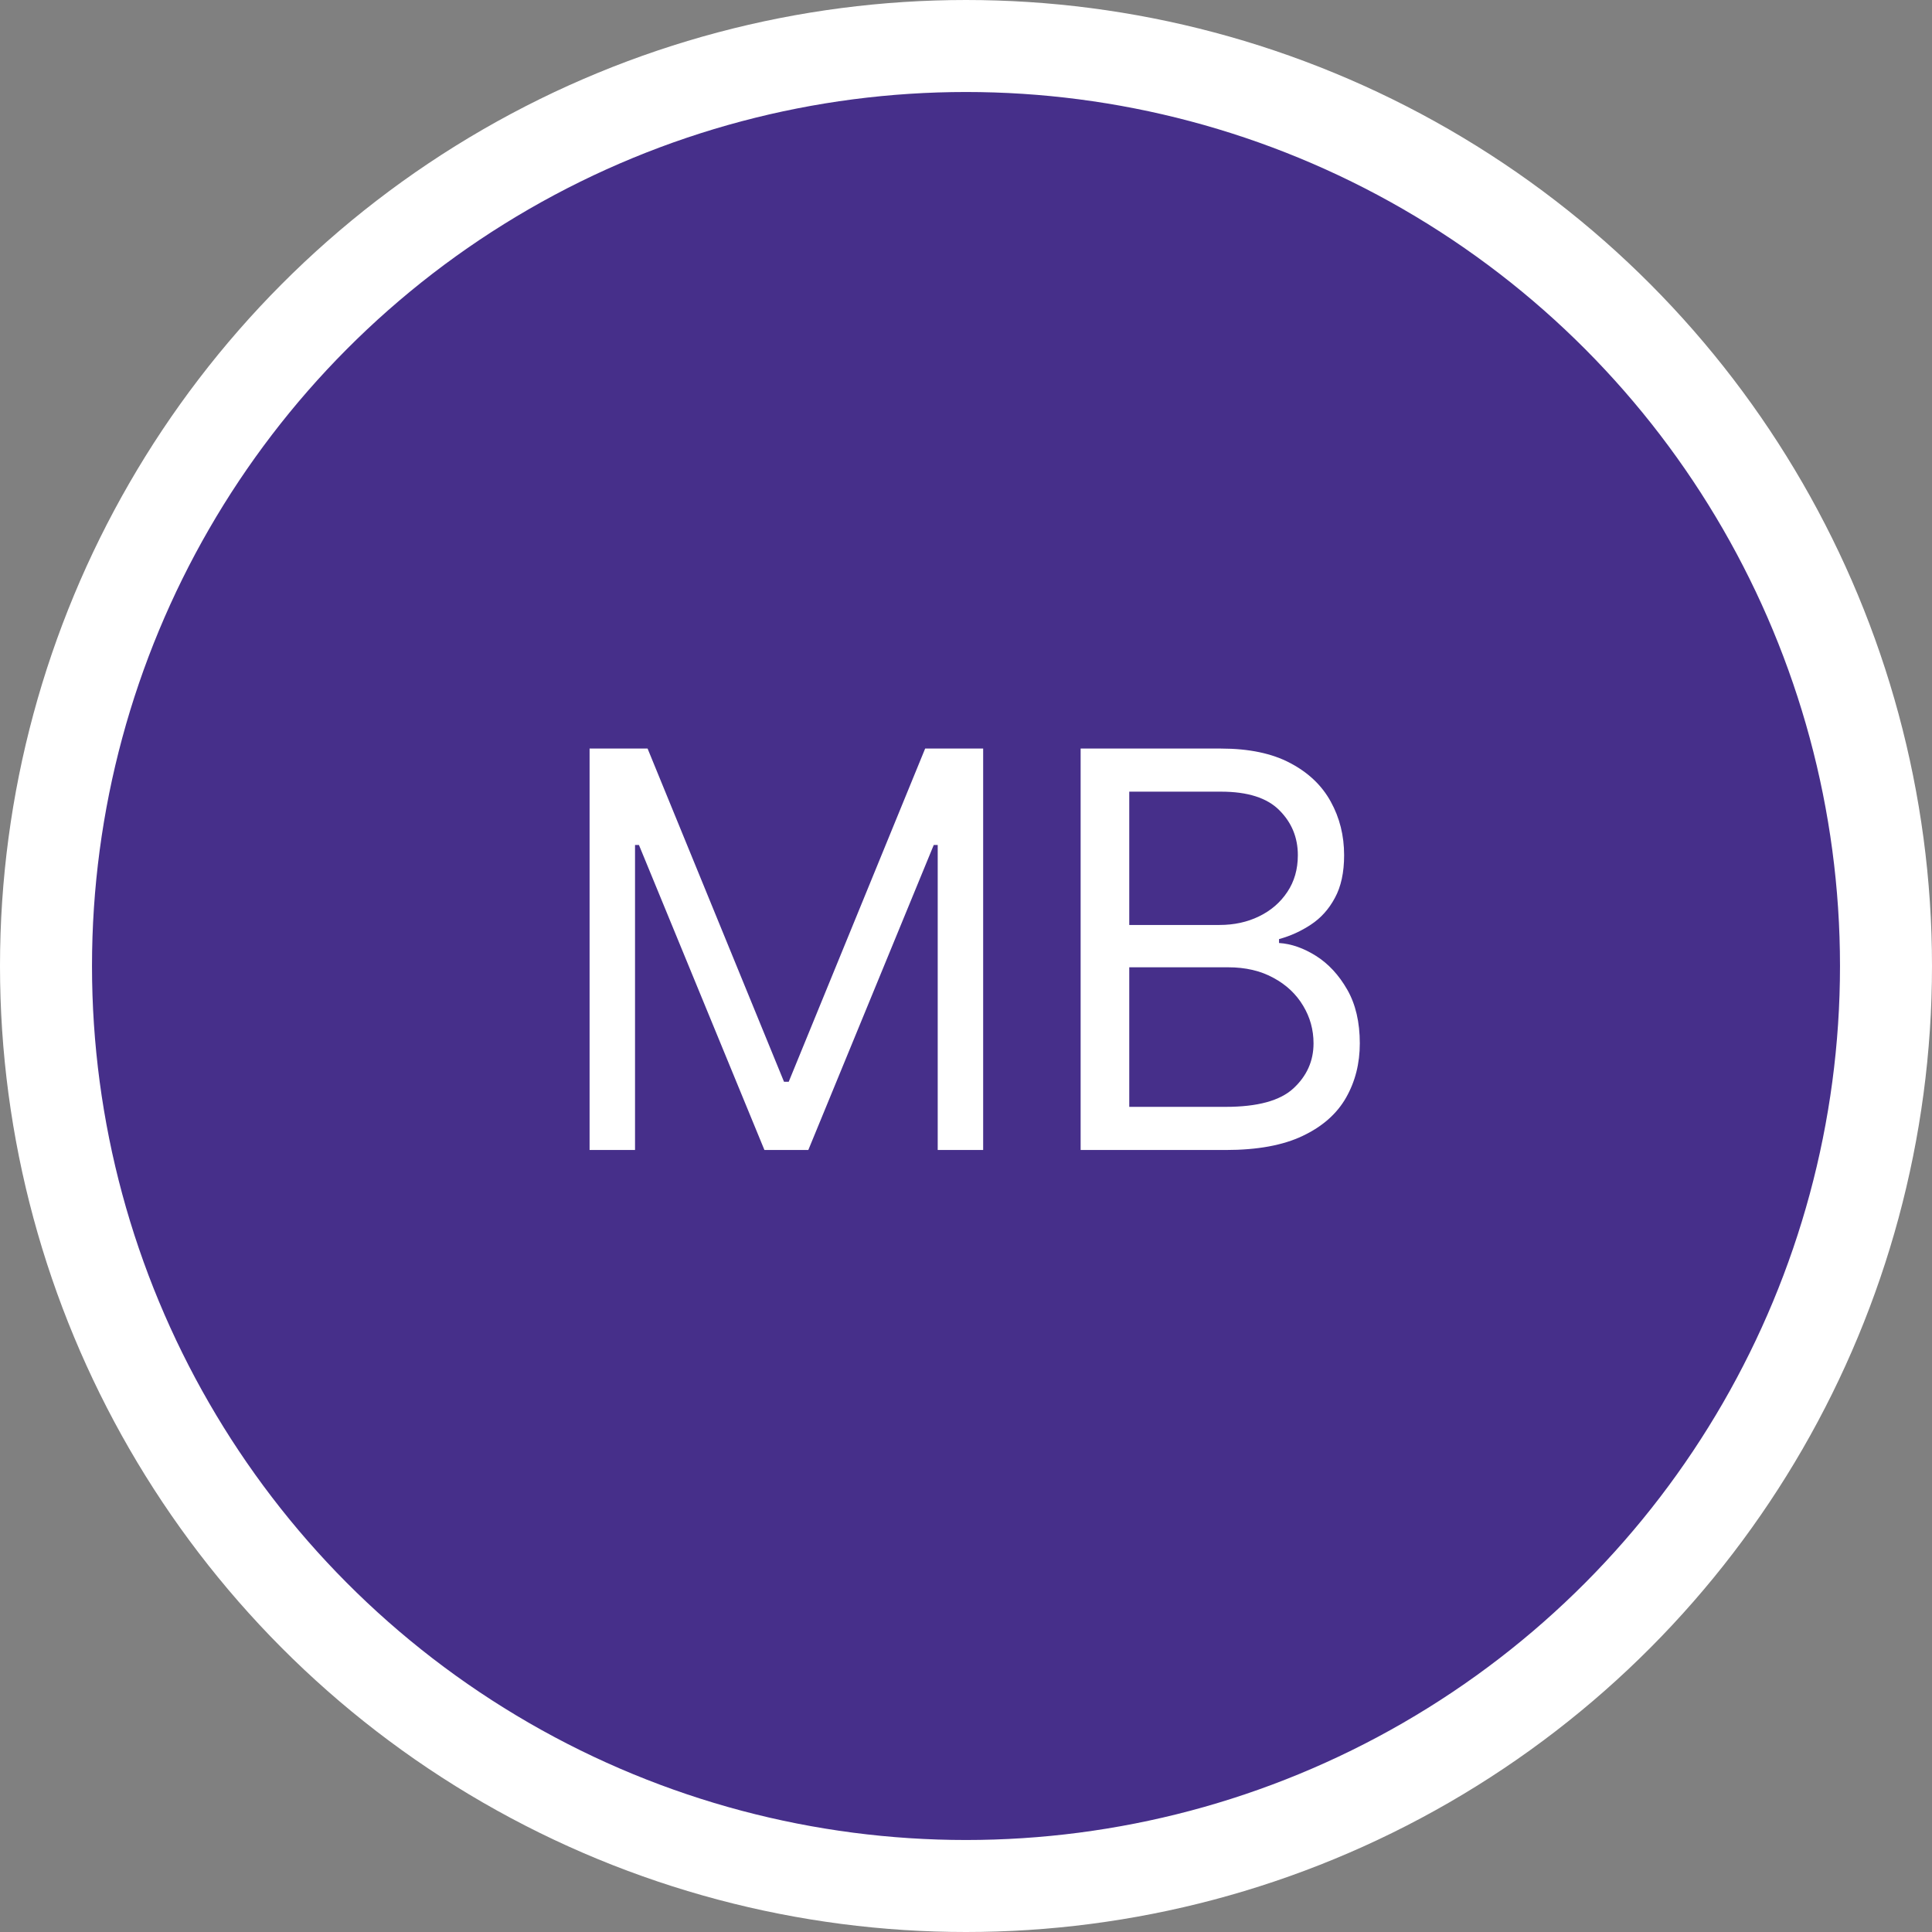 <svg width="42" height="42" viewBox="0 0 42 42" fill="none" xmlns="http://www.w3.org/2000/svg">
<rect x="0" y="0" width="42" height="42" fill="#808080" stroke="none"/>
<circle cx="21" cy="21" r="20" fill="#462F8A" stroke="white" stroke-width="2"/>
<path d="M12.817 16.273H14.078L17.044 23.517H17.146L20.112 16.273H21.373V25H20.385V18.369H20.299L17.572 25H16.618L13.89 18.369H13.805V25H12.817V16.273ZM23.492 25V16.273H26.544C27.151 16.273 27.653 16.378 28.048 16.588C28.443 16.796 28.737 17.075 28.93 17.428C29.123 17.777 29.22 18.165 29.22 18.591C29.22 18.966 29.153 19.276 29.019 19.52C28.889 19.764 28.715 19.957 28.5 20.099C28.286 20.241 28.055 20.347 27.805 20.415V20.5C28.072 20.517 28.34 20.611 28.61 20.781C28.88 20.952 29.106 21.196 29.288 21.514C29.47 21.832 29.561 22.222 29.561 22.682C29.561 23.119 29.461 23.513 29.262 23.862C29.063 24.212 28.75 24.489 28.32 24.693C27.892 24.898 27.333 25 26.646 25H23.492ZM24.549 24.062H26.646C27.336 24.062 27.826 23.929 28.116 23.662C28.409 23.392 28.555 23.065 28.555 22.682C28.555 22.386 28.48 22.114 28.329 21.864C28.178 21.611 27.964 21.409 27.686 21.259C27.407 21.105 27.078 21.028 26.697 21.028H24.549V24.062ZM24.549 20.108H26.509C26.828 20.108 27.114 20.046 27.37 19.921C27.629 19.796 27.833 19.619 27.984 19.392C28.137 19.165 28.214 18.898 28.214 18.591C28.214 18.207 28.08 17.882 27.813 17.615C27.546 17.345 27.123 17.21 26.544 17.21H24.549V20.108Z" fill="white"/>
</svg>
